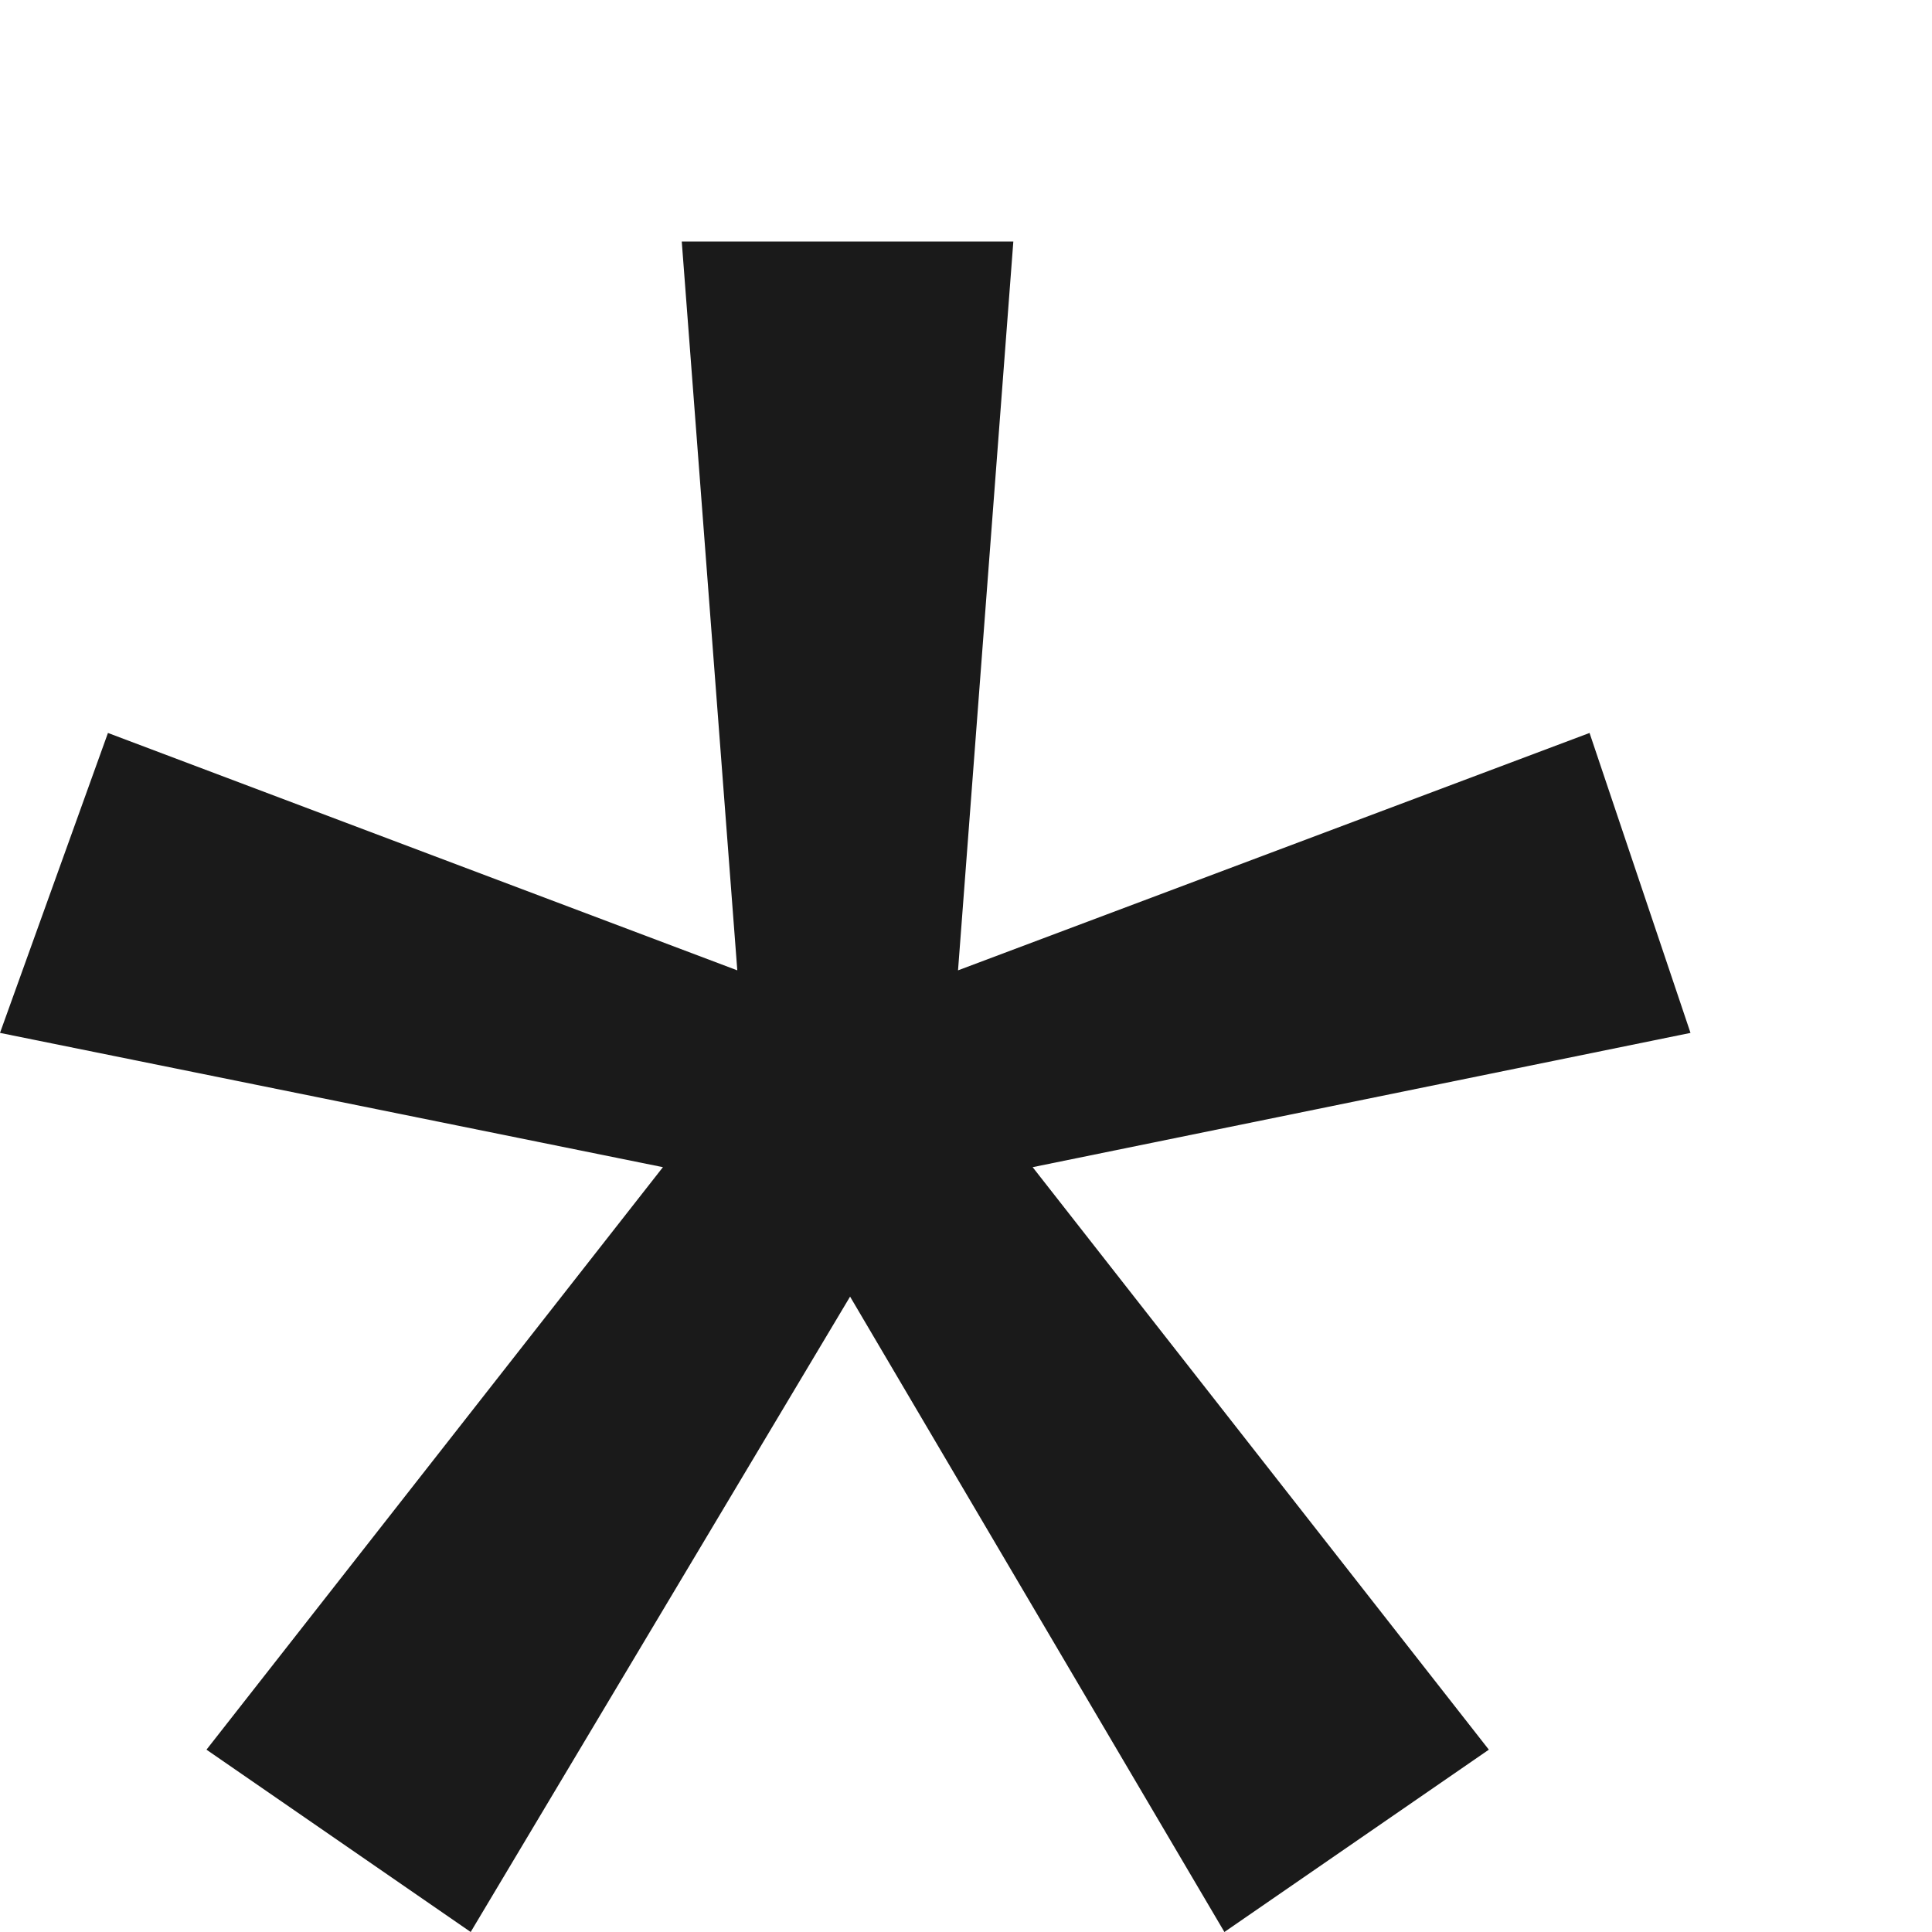 <svg xmlns="http://www.w3.org/2000/svg" width="8" height="8" viewBox="0 0 8 8">
    <g fill="none" fill-rule="evenodd">
        <path d="M0 0h8v8H0z"/>
        <path fill="#1A1A1A" fill-rule="nonzero" d="M7 4.277l-2.724.556 1.889 2.412L5.07 8 3.52 5.369 1.949 8 .855 7.245l1.89-2.412L0 4.277l.447-1.242 2.606.983L2.823 1h1.373l-.229 3.018 2.615-.983z"/>
    </g>
</svg>
